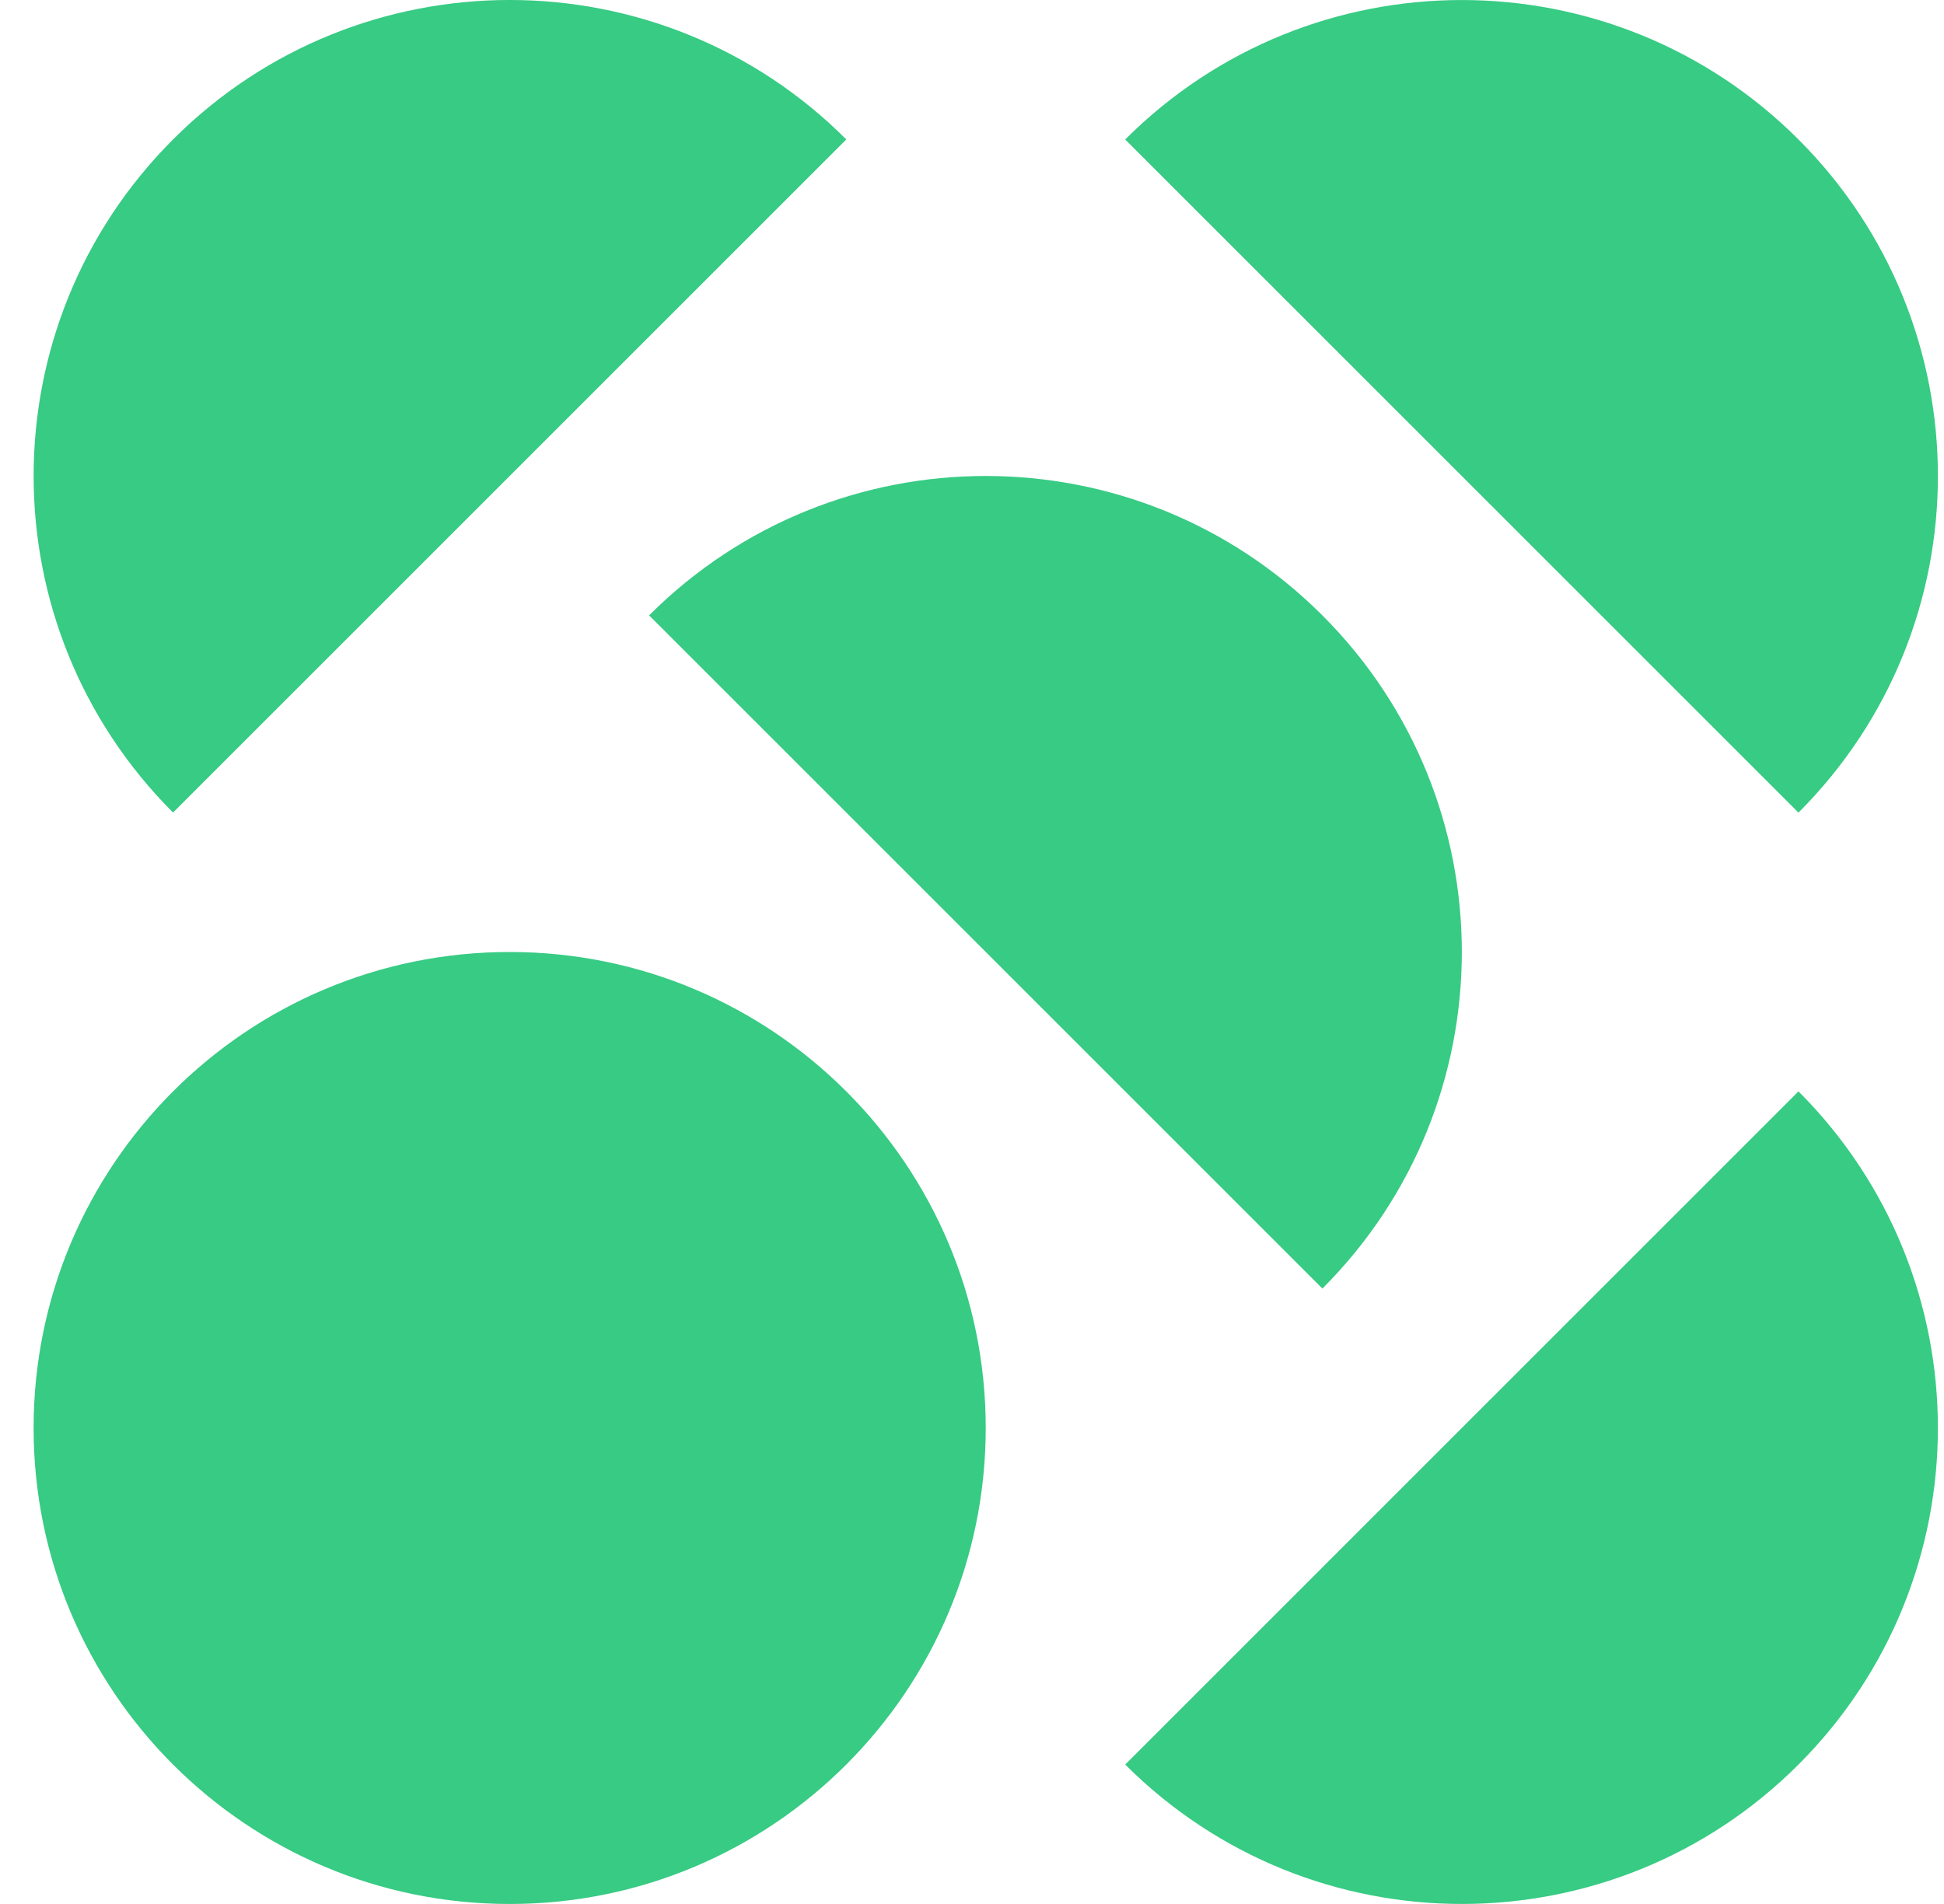<svg width="49" height="48" viewBox="0 0 49 48" fill="none" xmlns="http://www.w3.org/2000/svg">
<g opacity="0.8">
<path d="M24.846 35.999C24.846 29.373 19.474 24 12.847 24C6.219 24 0.847 29.373 0.847 35.999C0.847 42.627 6.219 48 12.847 48C19.474 48 24.846 42.626 24.846 35.999Z" fill="#05BE64"/>
<path d="M28.362 44.485C33.048 49.171 40.646 49.171 45.332 44.485C50.017 39.799 50.018 32.2 45.332 27.514L28.362 44.485Z" fill="#05BE64"/>
<path d="M33.332 32.485C38.018 27.799 38.018 20.201 33.332 15.514C28.645 10.828 21.047 10.828 16.361 15.514L33.332 32.485Z" fill="#05BE64"/>
<path d="M45.332 20.486C50.018 15.799 50.018 8.201 45.332 3.516C40.645 -1.171 33.047 -1.171 28.362 3.516L45.332 20.486Z" fill="#05BE64"/>
<path d="M21.332 3.515C16.646 -1.172 9.048 -1.172 4.362 3.515C-0.324 8.201 -0.324 15.799 4.362 20.485L21.332 3.515Z" fill="#05BE64"/>
</g>
</svg>
